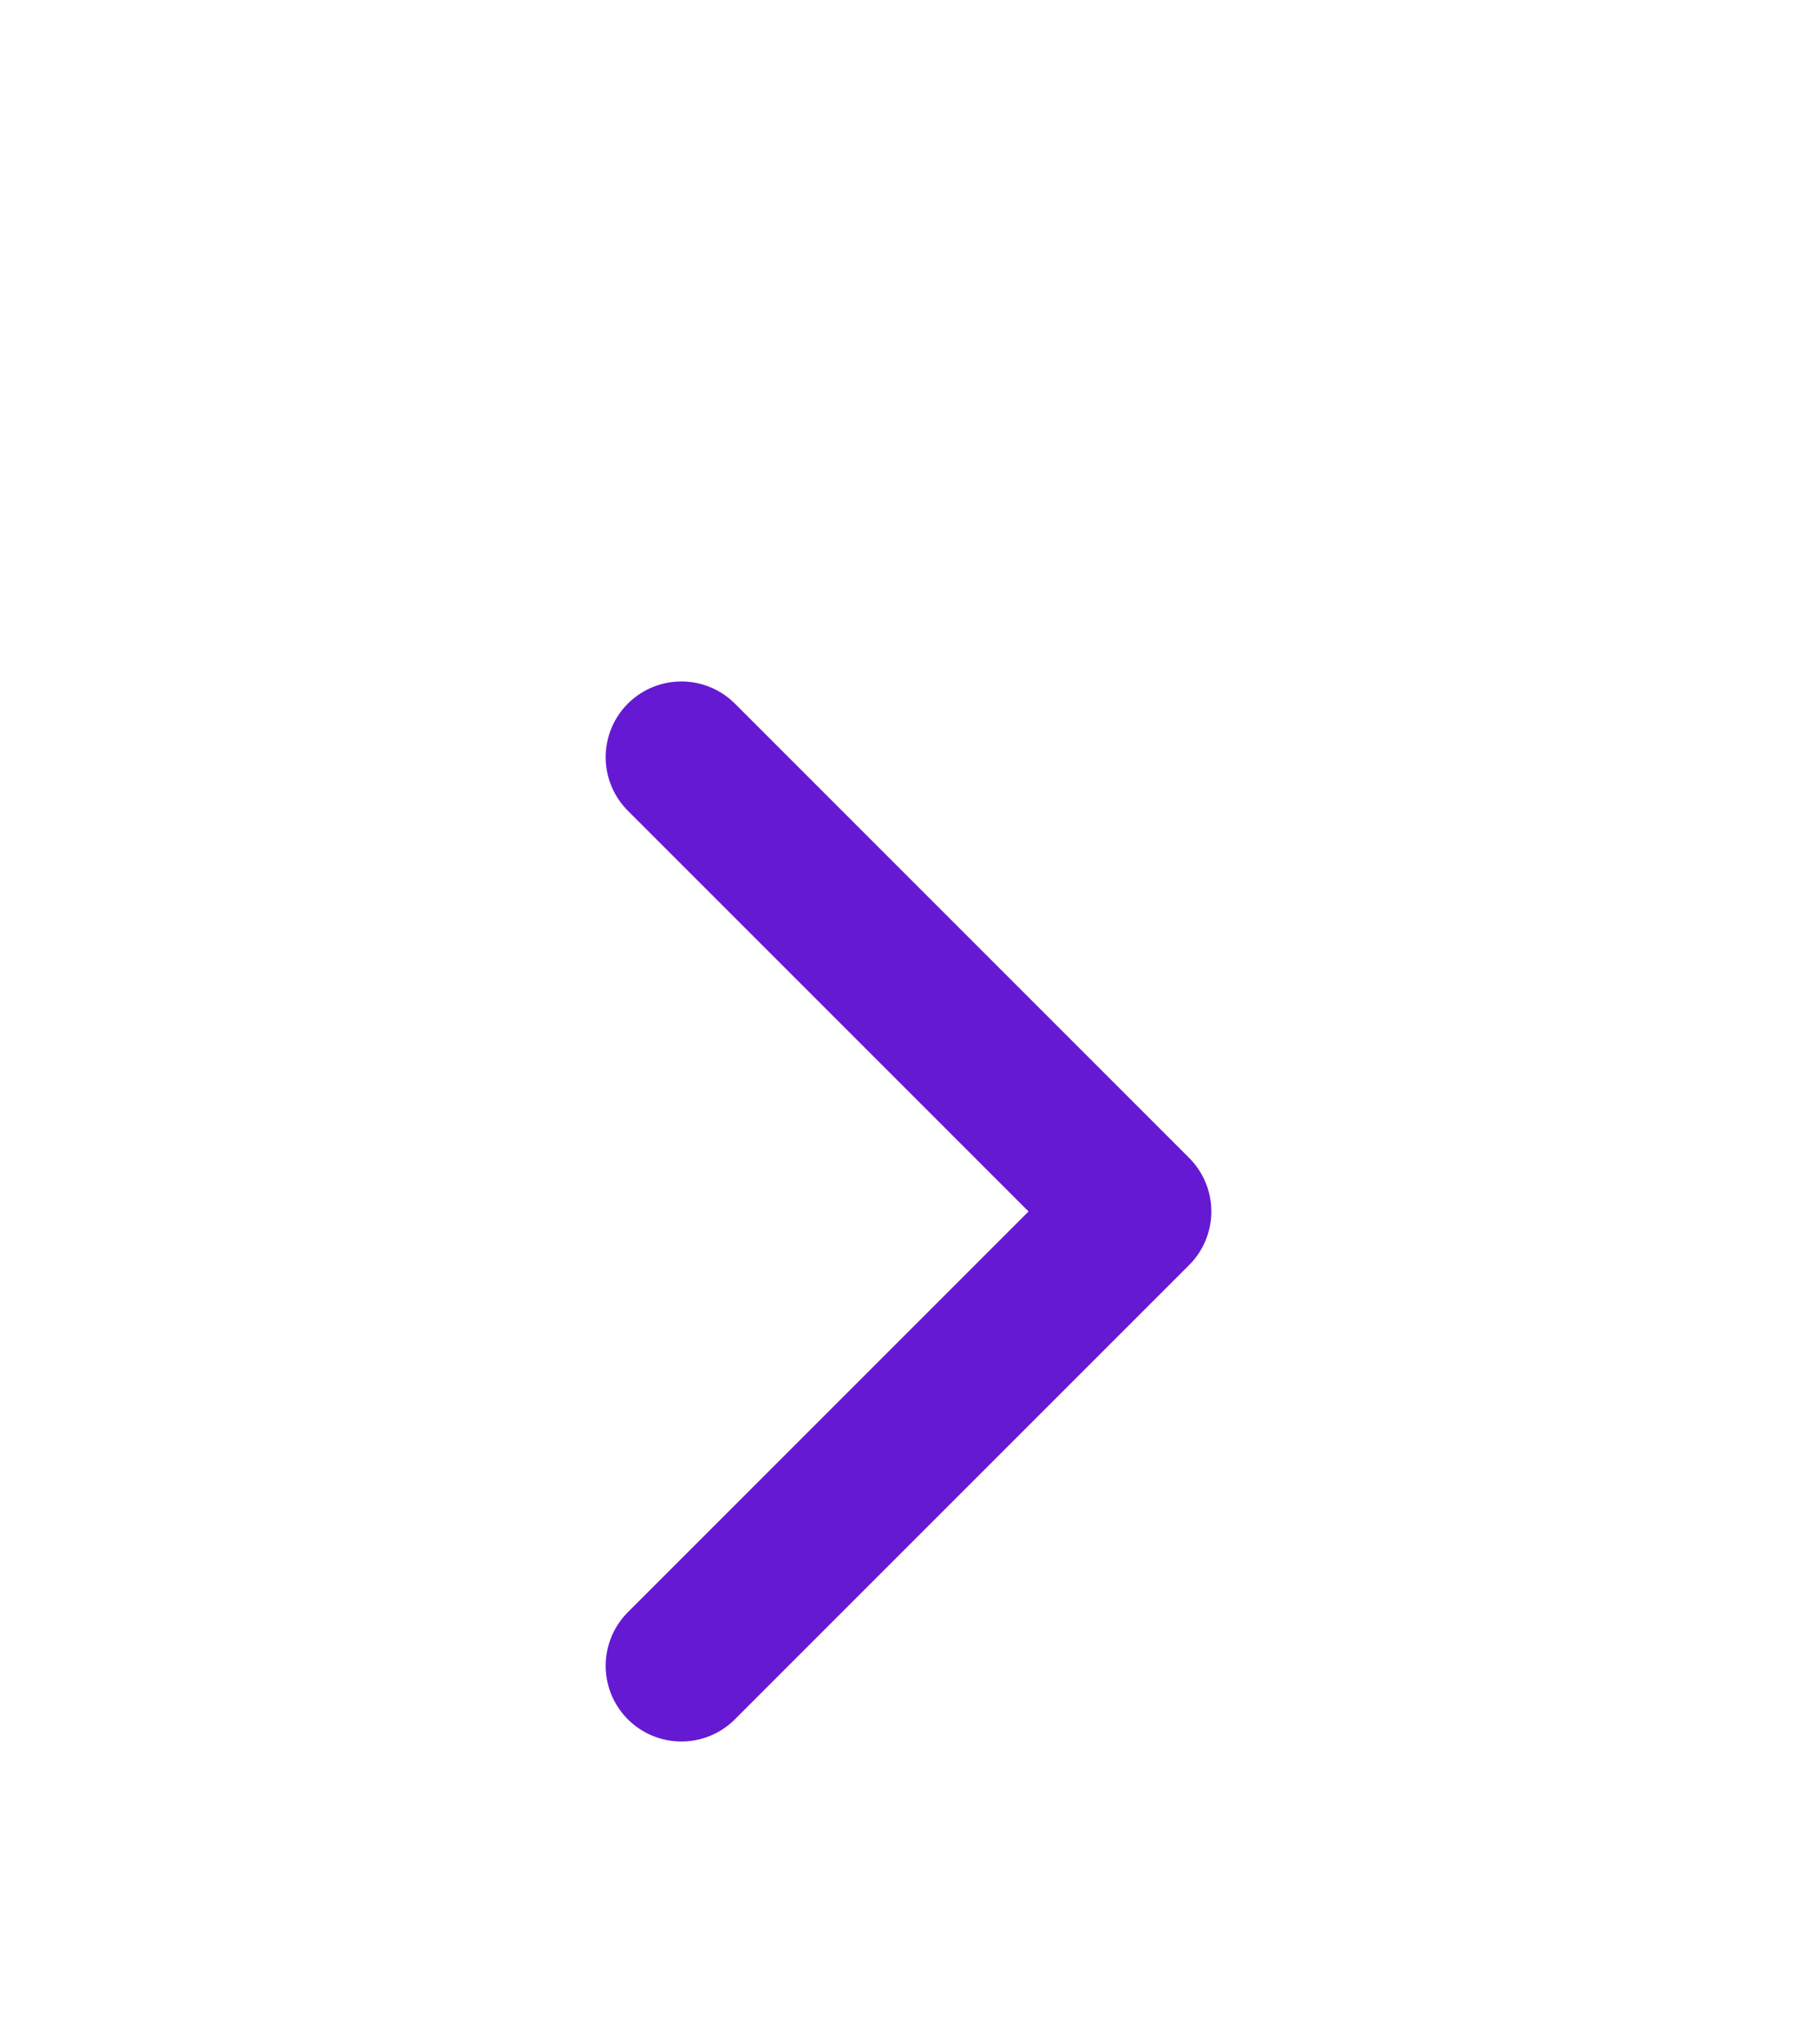 <svg width="24" height="27" viewBox="0 0 24 27" fill="none" xmlns="http://www.w3.org/2000/svg">
<g filter="url(#filter0_d_2145_15711)">
<path d="M9 6L15 12L9 18" stroke="#6619D2" stroke-width="2" stroke-linecap="round" stroke-linejoin="round"/>
</g>
<defs>
<filter id="filter0_d_2145_15711" x="-4" y="0" width="32" height="32" filterUnits="userSpaceOnUse" color-interpolation-filters="sRGB">
<feFlood flood-opacity="0" result="BackgroundImageFix"/>
<feColorMatrix in="SourceAlpha" type="matrix" values="0 0 0 0 0 0 0 0 0 0 0 0 0 0 0 0 0 0 127 0" result="hardAlpha"/>
<feOffset dy="4"/>
<feGaussianBlur stdDeviation="2"/>
<feComposite in2="hardAlpha" operator="out"/>
<feColorMatrix type="matrix" values="0 0 0 0 0 0 0 0 0 0 0 0 0 0 0 0 0 0 0.25 0"/>
<feBlend mode="normal" in2="BackgroundImageFix" result="effect1_dropShadow_2145_15711"/>
<feBlend mode="normal" in="SourceGraphic" in2="effect1_dropShadow_2145_15711" result="shape"/>
</filter>
</defs>
</svg>
